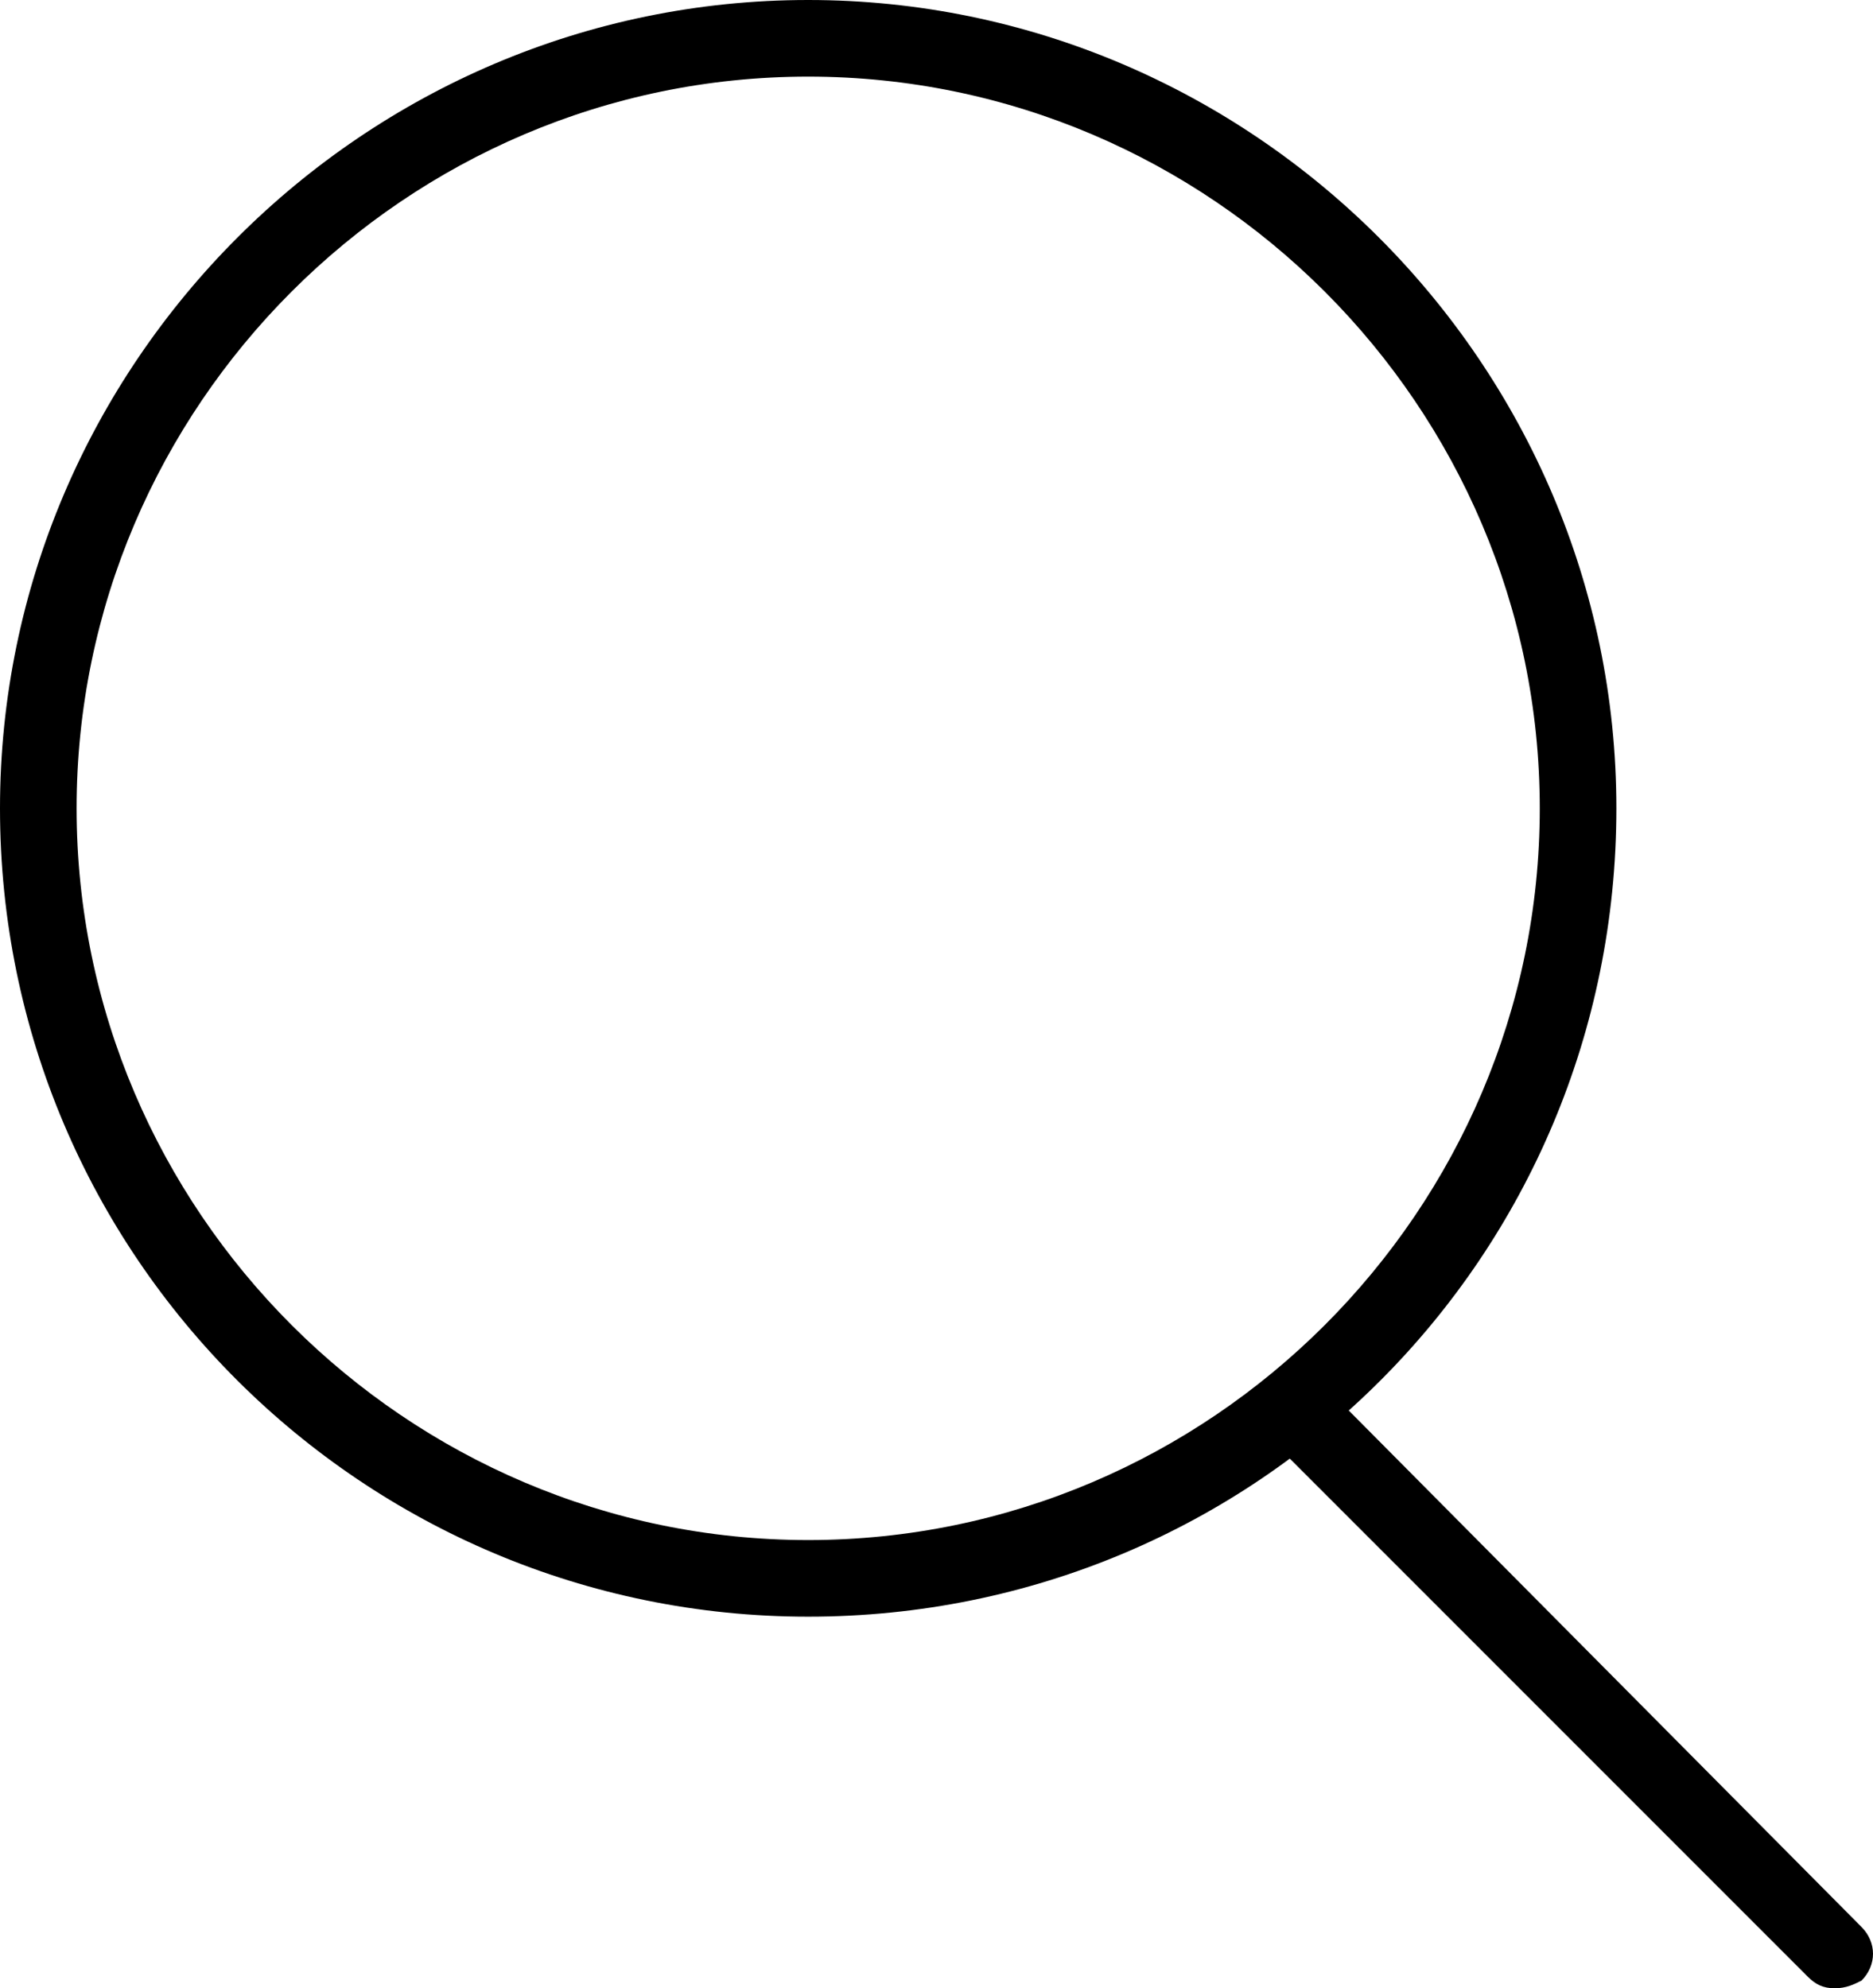 <?xml version="1.0" encoding="utf-8"?>
<!-- Generator: Adobe Illustrator 21.0.0, SVG Export Plug-In . SVG Version: 6.00 Build 0)  -->
<svg version="1.1" id="Layer_1" xmlns="http://www.w3.org/2000/svg" xmlns:xlink="http://www.w3.org/1999/xlink" x="0px" y="0px"
	 viewBox="0 0 48.9 51.9" style="enable-background:new 0 0 48.9 51.9;" xml:space="preserve">
<title>Search</title>
<g>
	<path style="fill: currentColor;" d="M21.1,42.2C9.5,42.2,0,32.8,0,21.1C0,9.5,9.5,0,21.1,0s21.1,9.5,21.1,21.1C42.2,32.8,32.8,42.2,21.1,42.2z
		 M21.1,2C10.6,2,2,10.6,2,21.1c0,10.5,8.6,19.1,19.1,19.1c10.5,0,19.1-8.6,19.1-19.1C40.2,10.6,31.6,2,21.1,2z"/>
</g>
<g>
	<path style="fill: currentColor;" d="M47.9,51.9c-0.3,0-0.5-0.1-0.7-0.3L33.1,37.5c-0.4-0.4-0.4-1,0-1.4s1-0.4,1.4,0l14.1,14.2c0.4,0.4,0.4,1,0,1.4
		C48.4,51.8,48.2,51.9,47.9,51.9z"/>
</g>
</svg>
